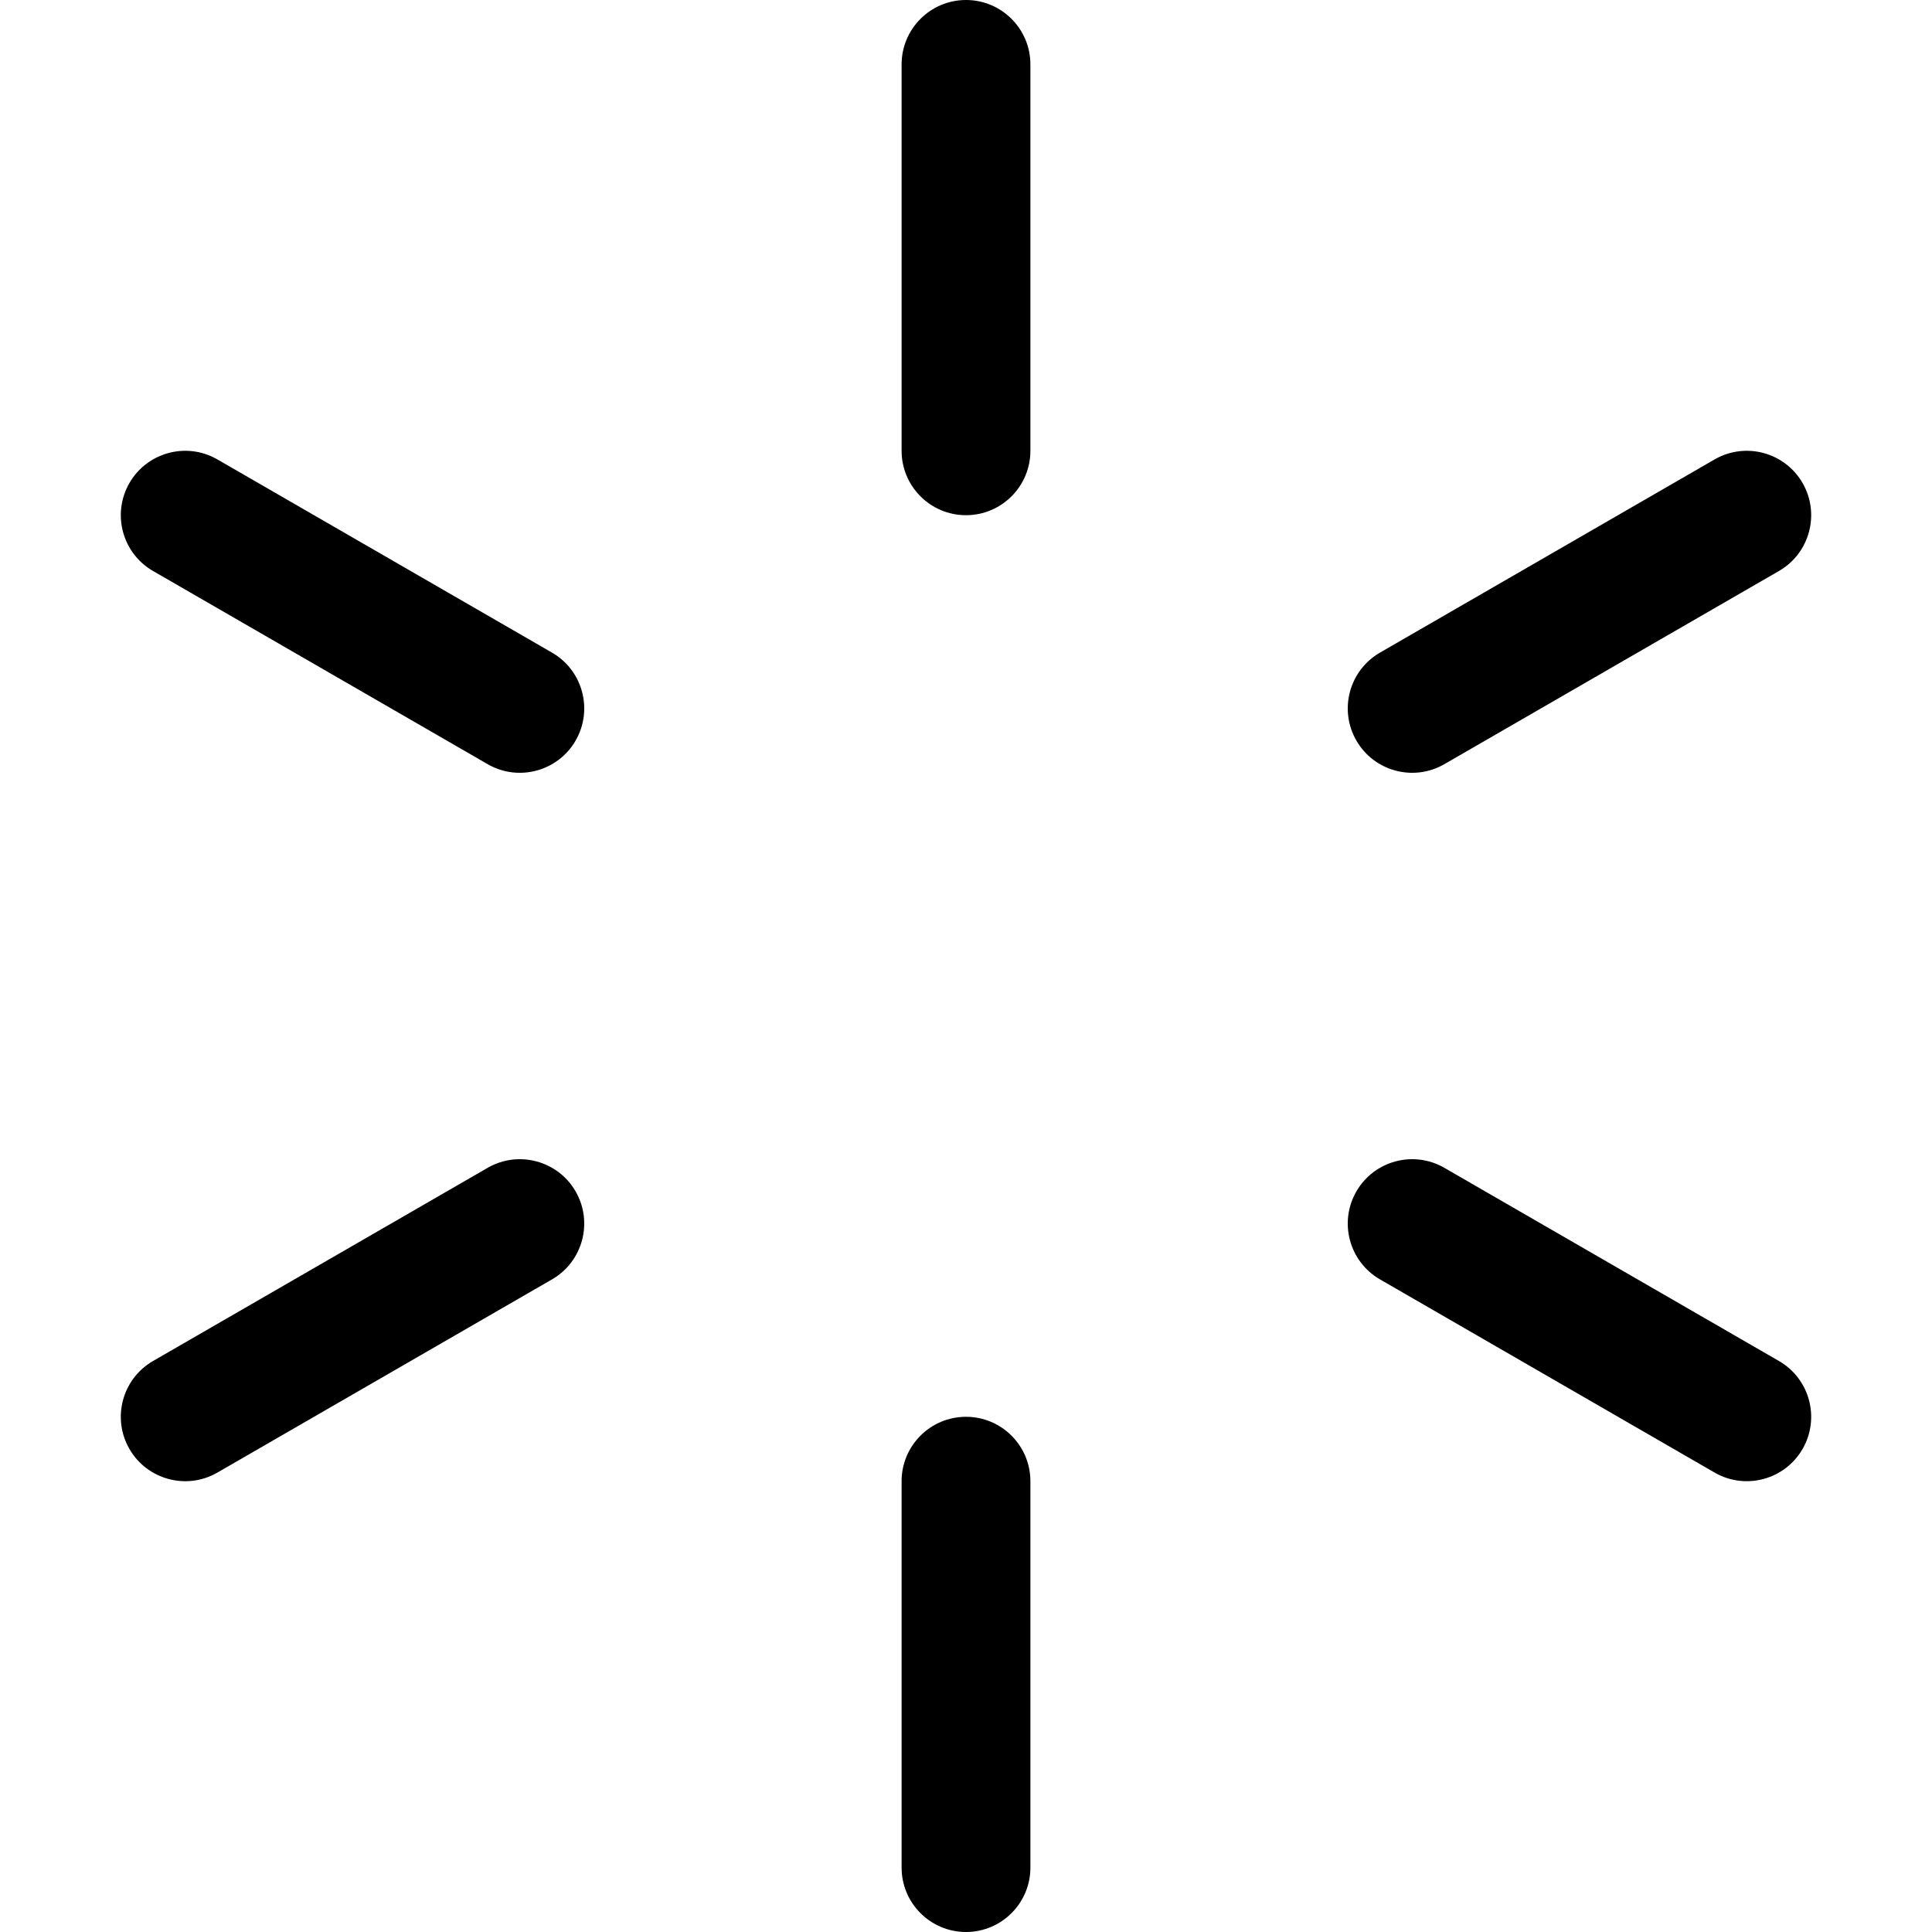 <svg xmlns="http://www.w3.org/2000/svg" width="15" height="15" fill="none" viewBox="0 0 15 15">
    <path fill="currentColor" fill-rule="evenodd" d="M8 .5c0-.276-.224-.5-.5-.5S7 .224 7 .5v3c0 .276.224.5.5.5s.5-.224.5-.5v-3Zm0 11c0-.276-.224-.5-.5-.5s-.5.224-.5.5v3c0 .276.224.5.5.5s.5-.224.5-.5v-3Zm-6.995-.25c-.138-.239-.056-.545.183-.683L3.786 9.067c.239-.138.545-.056.683.183.138.239.056.545-.183.683L1.688 11.433c-.239.138-.545.056-.683-.183Zm12.307.183c.239.138.545.056.683-.183.138-.239.056-.545-.183-.683l-2.598-1.5c-.239-.138-.545-.056-.683.183s-.056.545.183.683l2.598 1.5ZM1.005 3.75c.138-.239.444-.321.683-.183l2.598 1.5c.239.138.321.444.183.683-.138.239-.444.321-.683.183l-2.598-1.5C.949 4.295.867 3.989 1.005 3.75Zm12.807.683c.239-.138.321-.444.183-.683-.138-.239-.444-.321-.683-.183l-2.598 1.5c-.239.138-.321.444-.183.683.138.239.444.321.683.183l2.598-1.5Z" clip-rule="evenodd"/>
</svg>